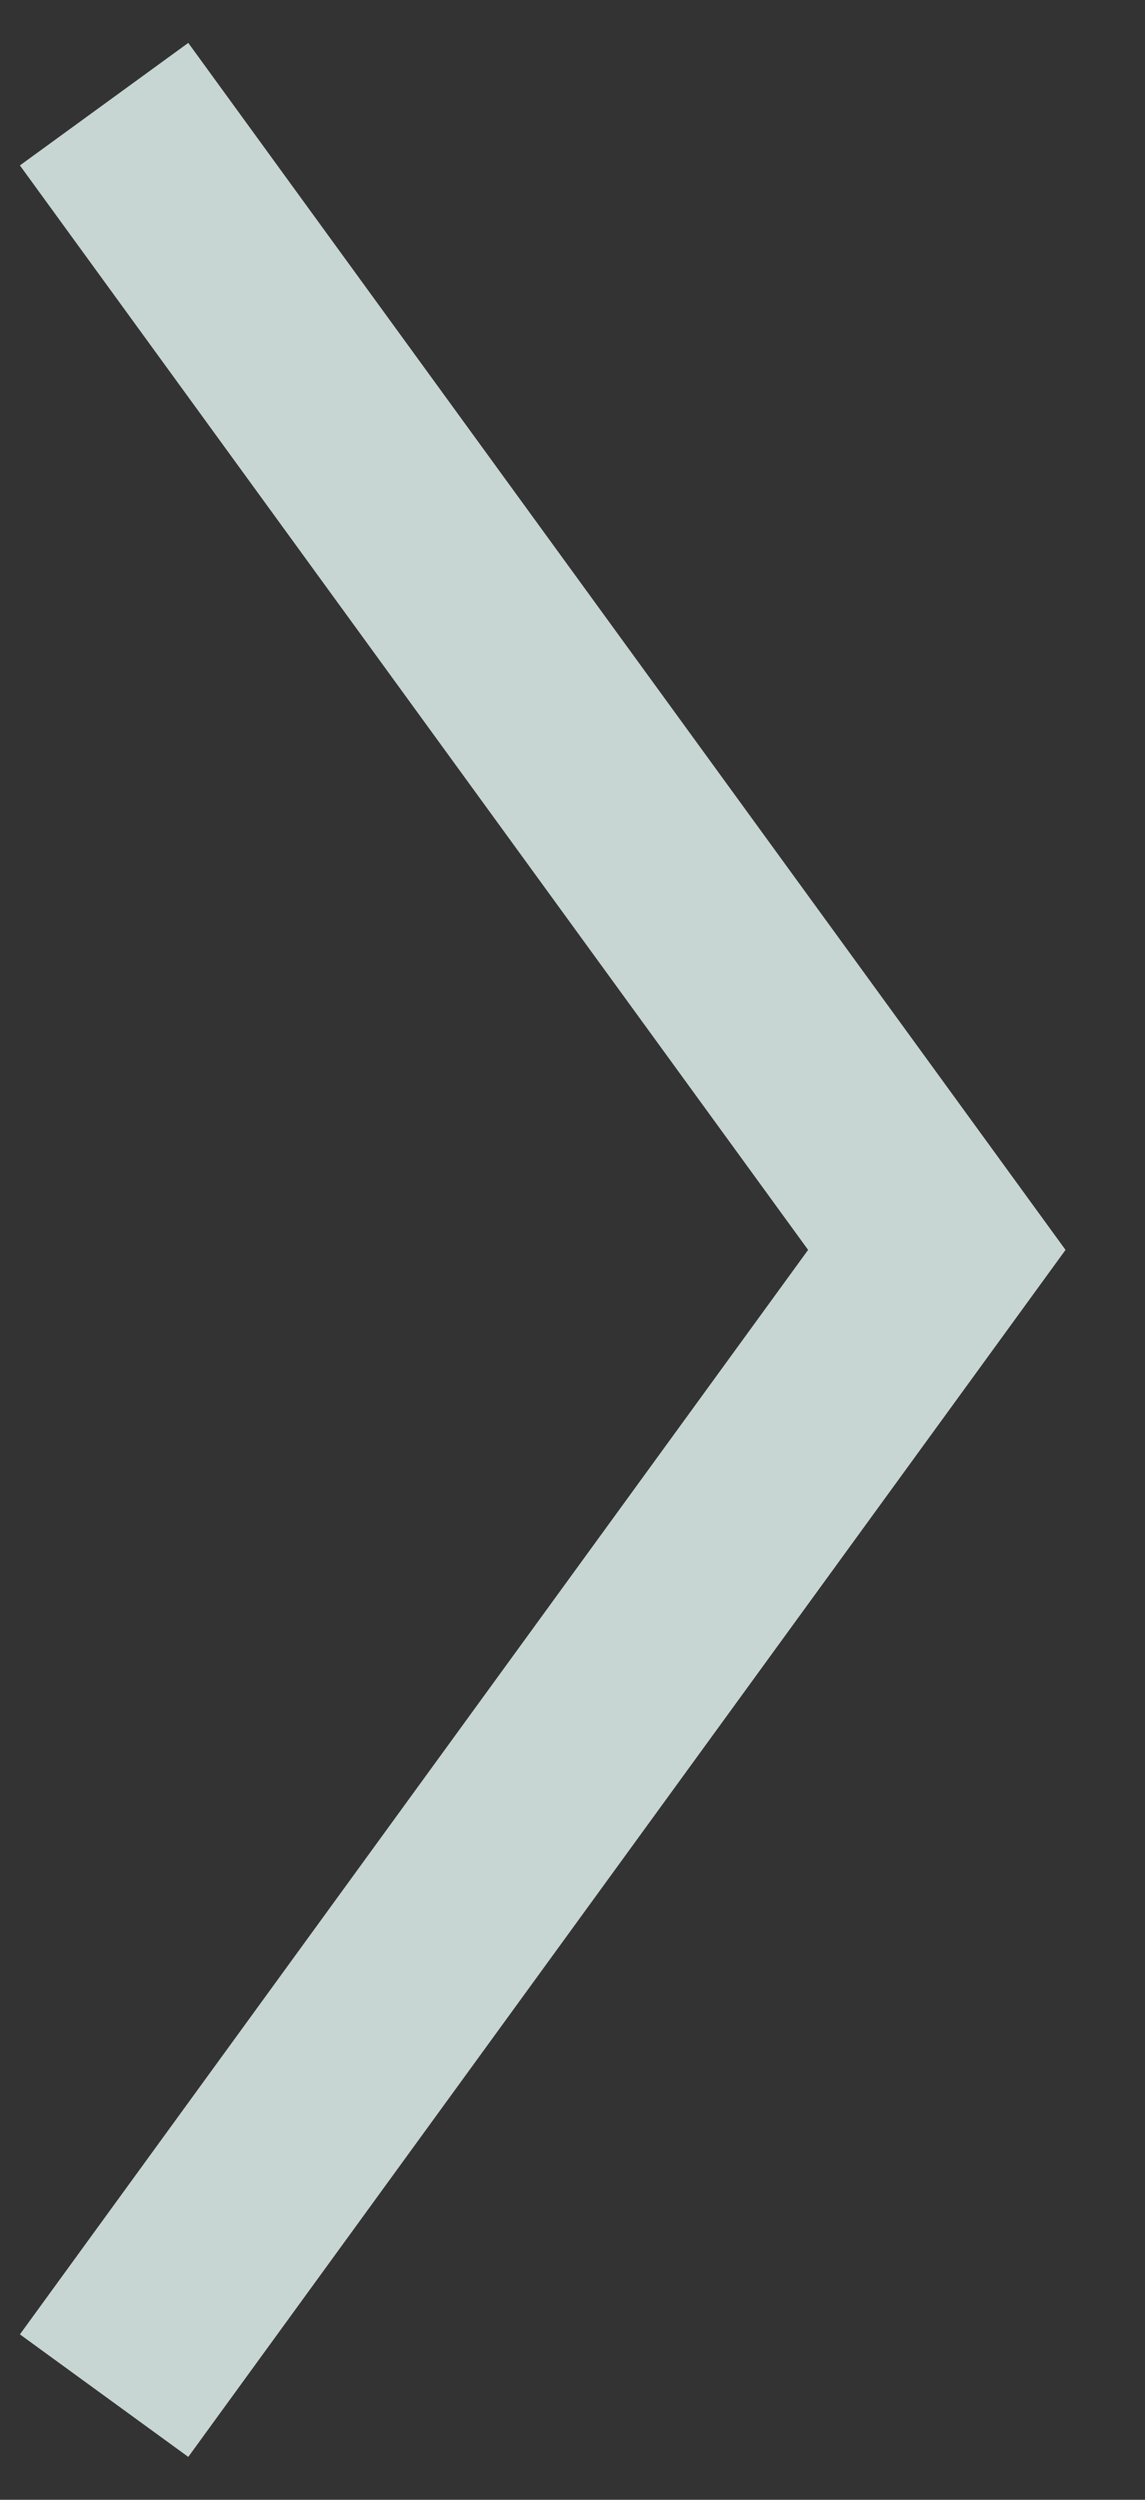 <svg width="11" height="24" viewBox="0 0 11 24" xmlns="http://www.w3.org/2000/svg"><rect x="0" y="0" width="11" height="24" fill="#333333" stroke="none"/><title>Shape Copy</title><path d="M1 1l8 11-8 11" stroke-width="2" stroke="#ECFFFB" fill="none" fill-rule="evenodd" opacity=".8"/></svg>